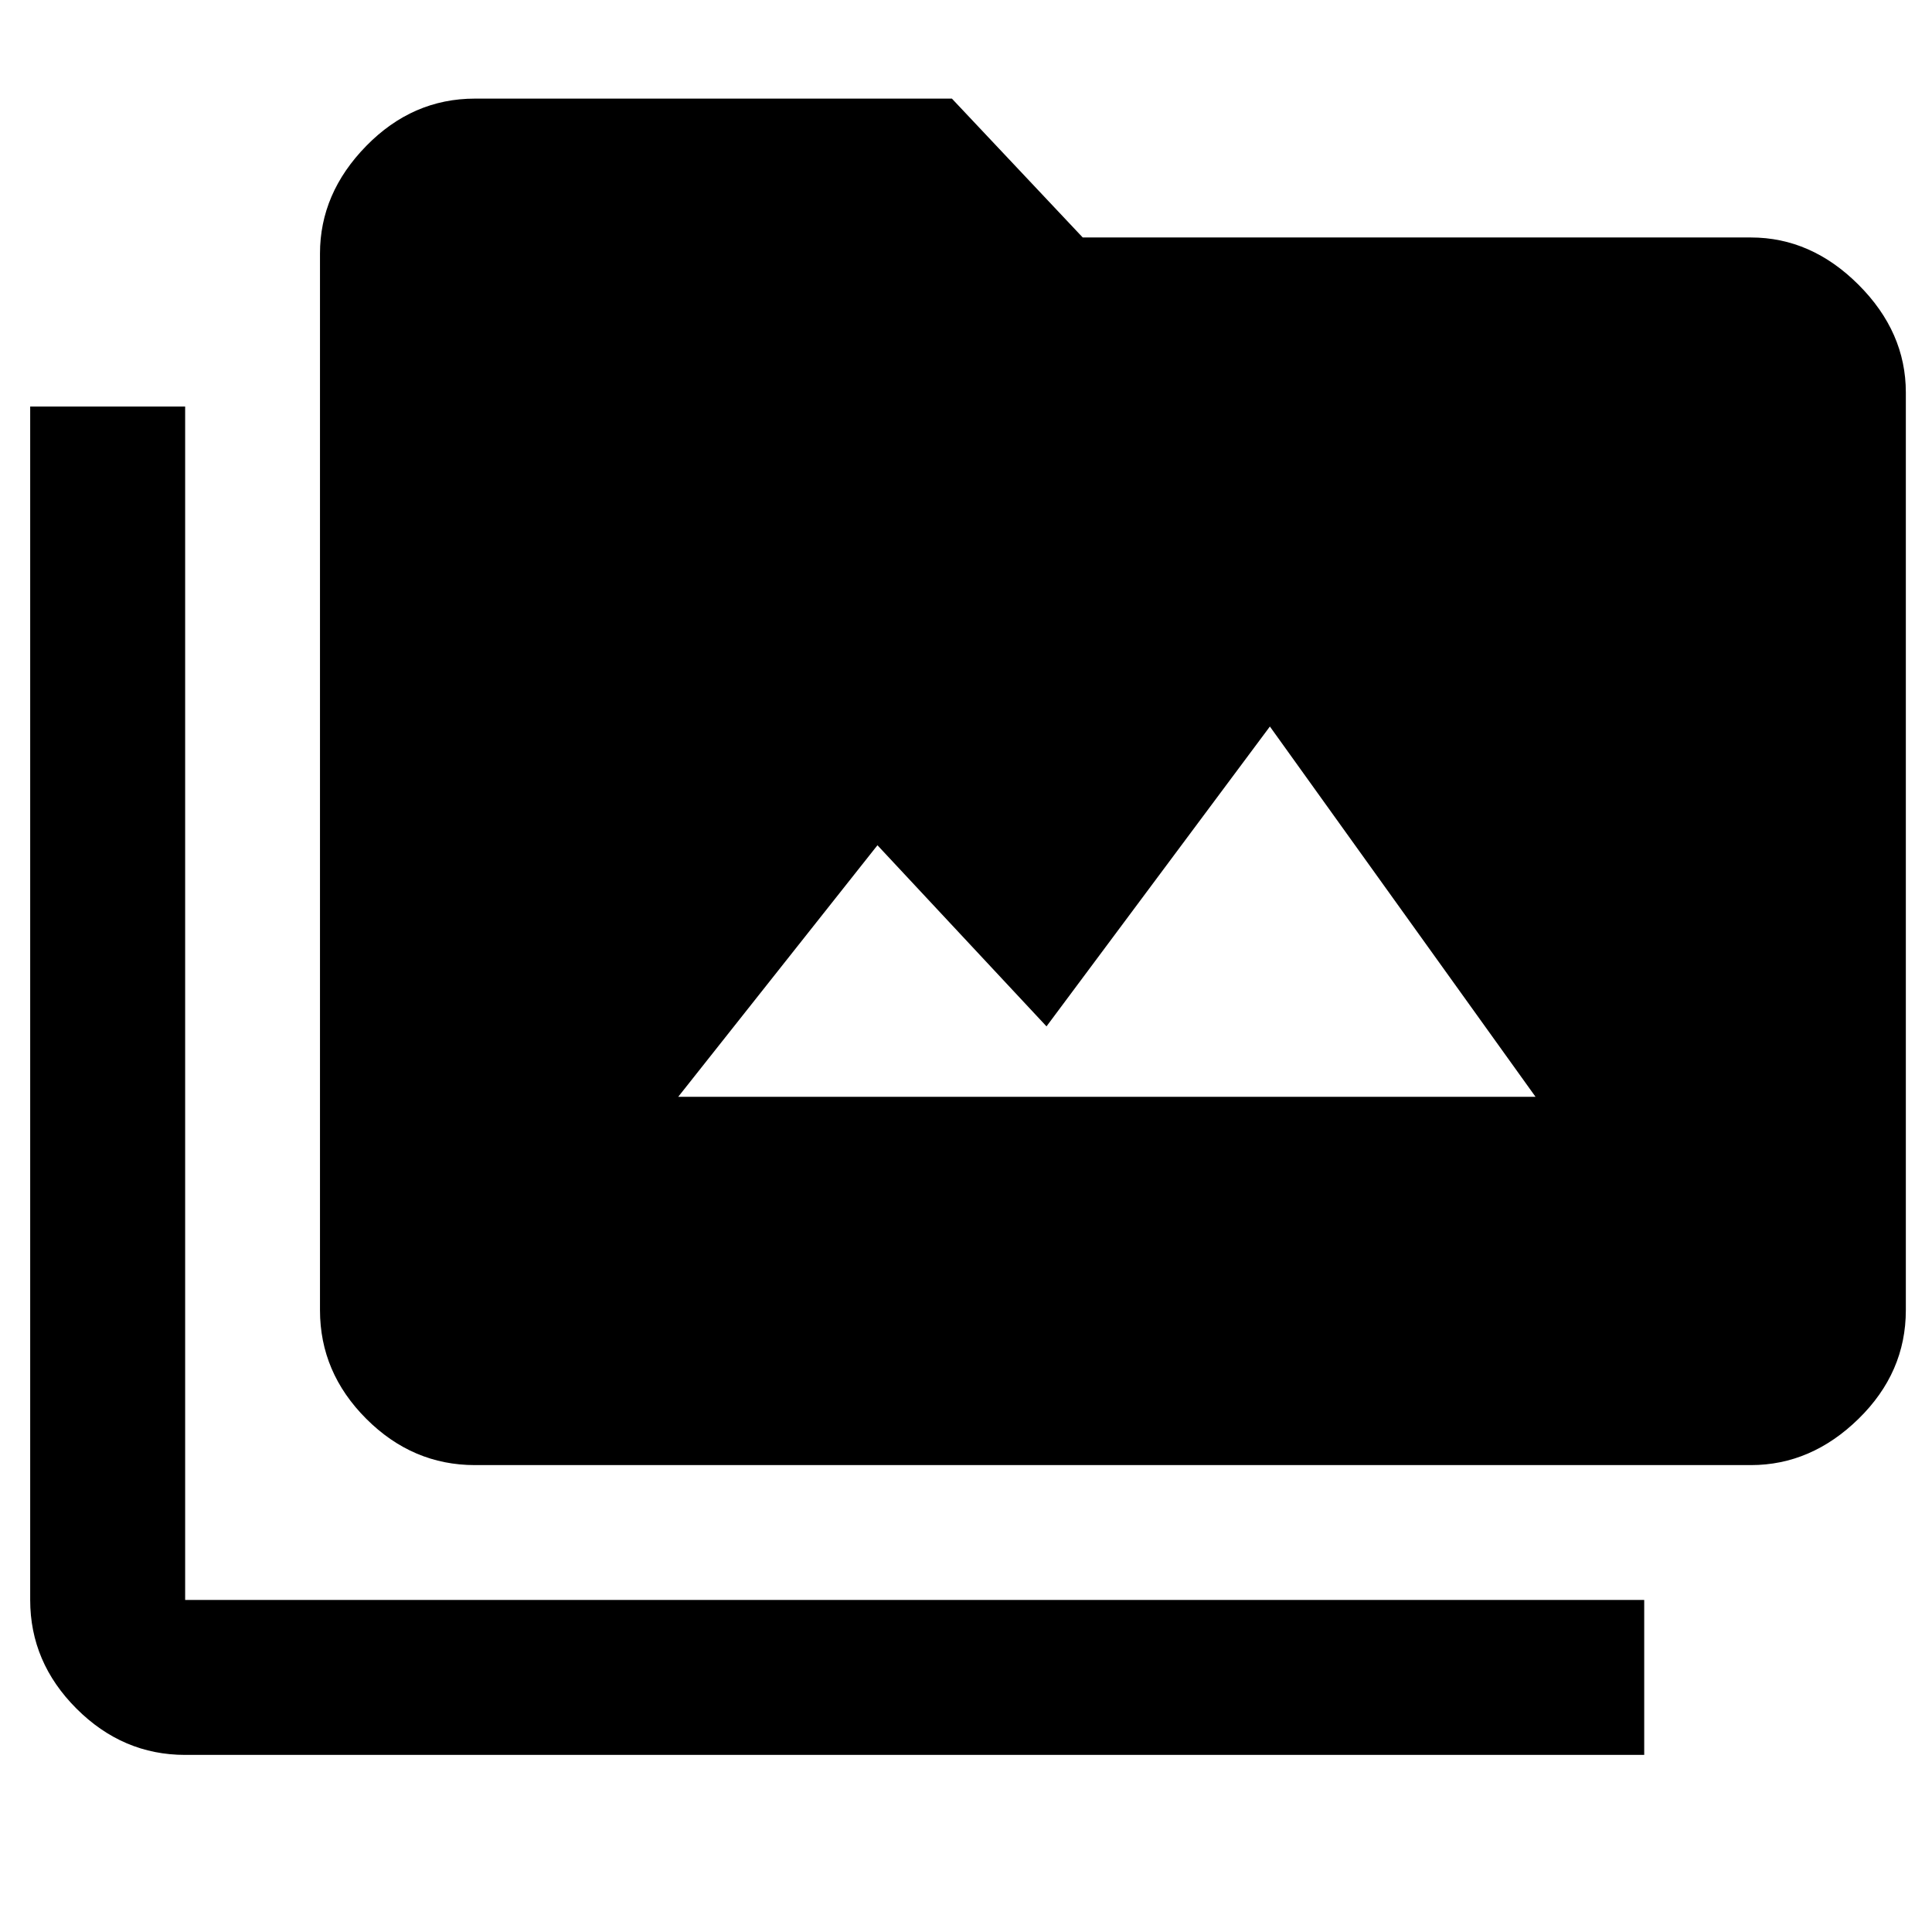 <svg xmlns="http://www.w3.org/2000/svg" height="48" width="48"><path d="M11.8 36.4Q10.25 36.4 9.1 35.25Q7.95 34.1 7.95 32.55V6.3Q7.95 4.8 9.1 3.625Q10.25 2.45 11.8 2.45H23.65L26.9 5.9H43.5Q45 5.9 46.175 7.075Q47.35 8.25 47.35 9.75V32.55Q47.35 34.1 46.175 35.25Q45 36.4 43.5 36.4ZM40.85 43.6H4.6Q3.05 43.6 1.9 42.45Q0.75 41.3 0.75 39.75V10.1H4.6V39.75Q4.6 39.75 4.6 39.75Q4.6 39.75 4.6 39.75H40.85ZM16.85 27.25H38.15L31.55 18.05L26 25.5L21.8 21Z"/></svg>